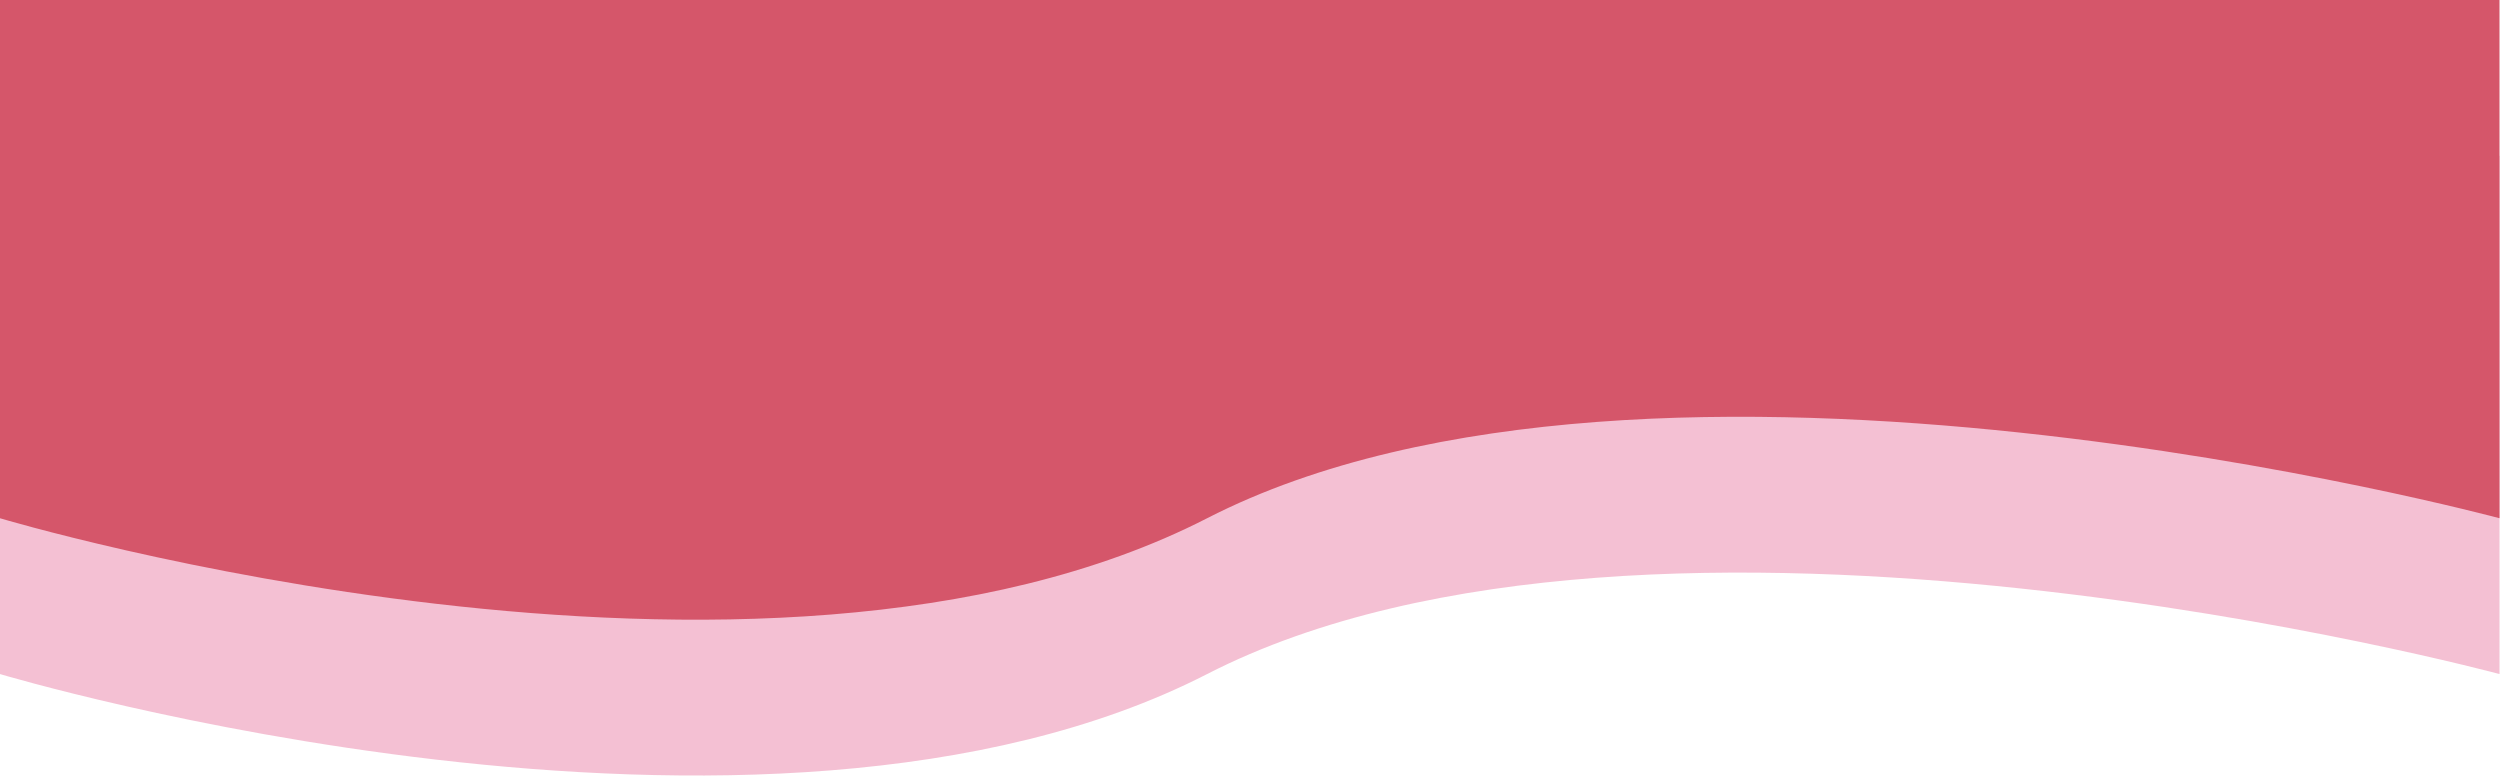 <svg width="2535" height="787" viewBox="0 0 2535 787" fill="none" xmlns="http://www.w3.org/2000/svg">
<path d="M2534.5 158H0V683.5C0 683.5 772.5 915 1224 683.5C1675.5 452 2534.5 683.5 2534.5 683.5V158Z" fill="#F4C0D3"/>
<path d="M2534.5 0H0V525.5C0 525.5 772.5 757 1224 525.5C1675.5 294 2534.5 525.5 2534.5 525.5V0Z" fill="#D5566A"/>
</svg>
